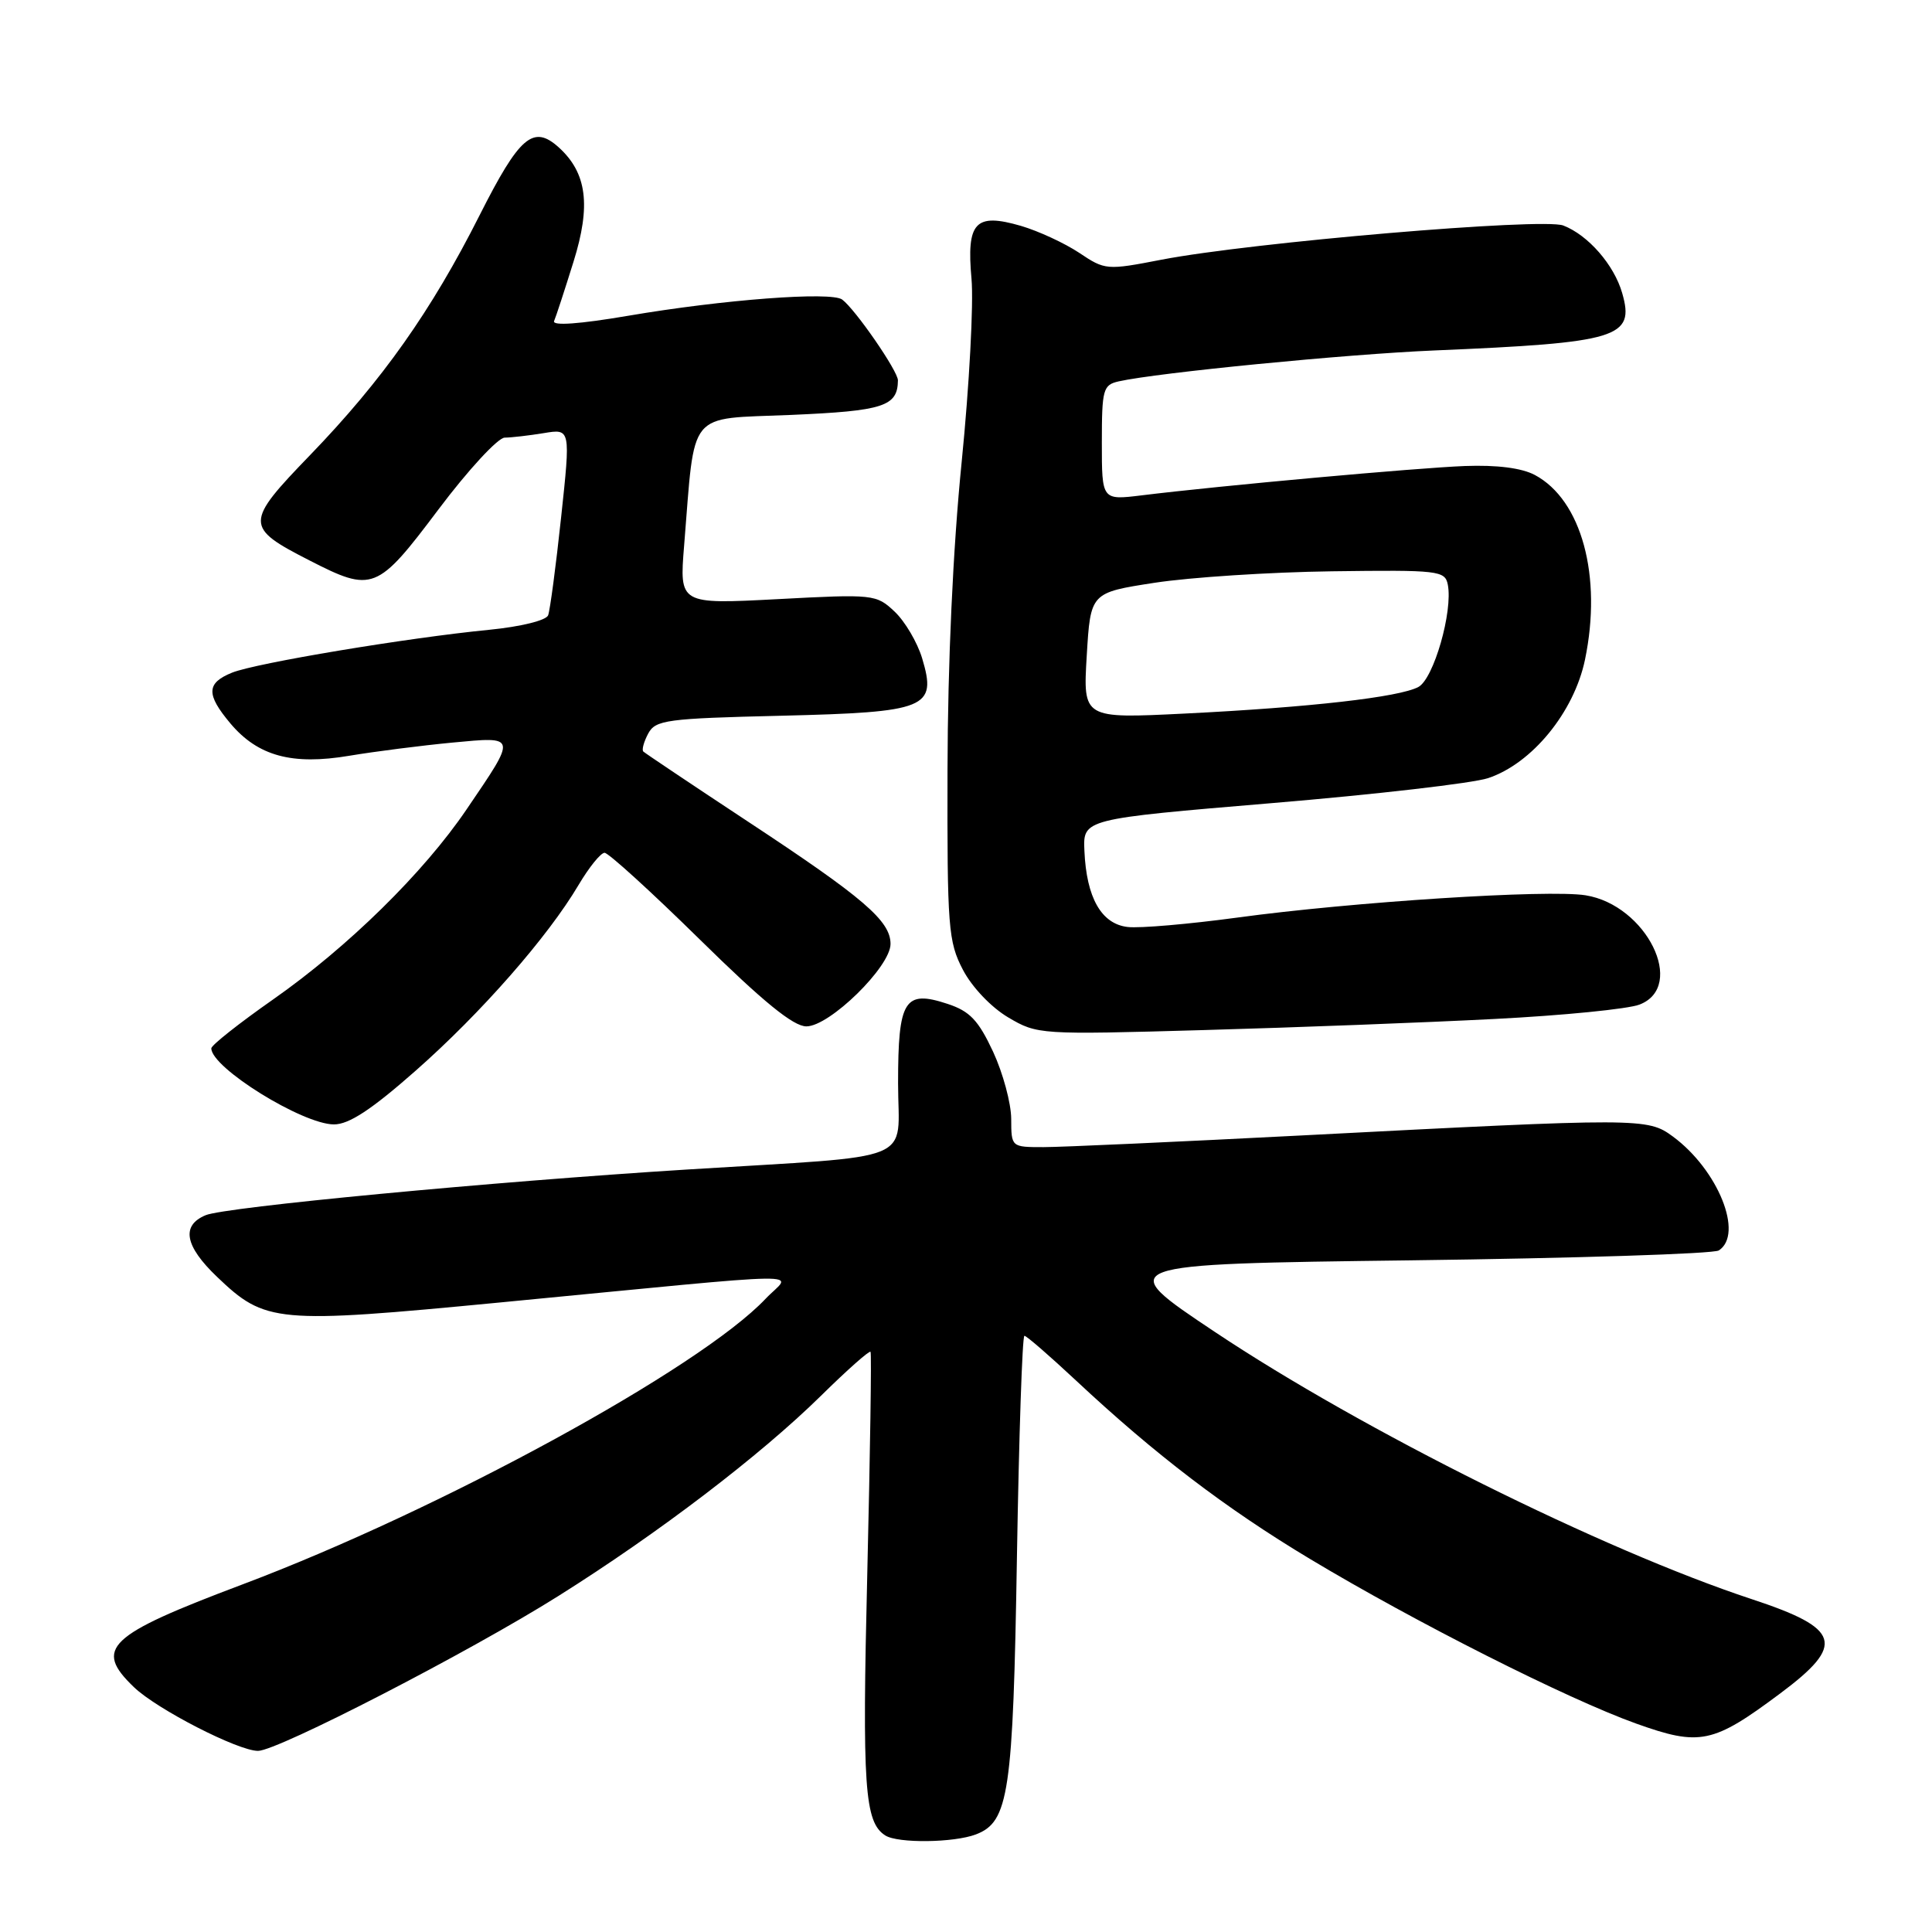 <?xml version="1.0" encoding="UTF-8" standalone="no"?>
<!DOCTYPE svg PUBLIC "-//W3C//DTD SVG 1.1//EN" "http://www.w3.org/Graphics/SVG/1.1/DTD/svg11.dtd" >
<svg xmlns="http://www.w3.org/2000/svg" xmlns:xlink="http://www.w3.org/1999/xlink" version="1.1" viewBox="0 0 256 256">
 <g >
 <path fill="currentColor"
d=" M 129.31 243.07 C 133.68 241.41 134.24 237.62 134.75 206.25 C 135.02 190.16 135.46 177.00 135.74 177.00 C 136.02 177.00 139.08 179.66 142.55 182.90 C 153.06 192.73 162.42 199.87 173.60 206.58 C 187.57 214.97 207.67 225.11 216.79 228.38 C 225.26 231.41 226.97 231.05 235.90 224.38 C 244.58 217.90 243.93 215.79 232.10 211.89 C 212.36 205.37 180.57 189.55 161.01 176.51 C 147.50 167.50 147.50 167.50 187.00 167.00 C 208.72 166.72 227.06 166.14 227.75 165.69 C 231.09 163.53 227.65 155.00 221.66 150.59 C 218.31 148.12 217.45 148.12 172.52 150.45 C 156.04 151.30 140.62 152.00 138.27 152.00 C 134.00 152.00 134.00 152.00 133.99 148.25 C 133.98 146.19 132.90 142.19 131.59 139.36 C 129.64 135.19 128.51 133.99 125.56 133.02 C 119.84 131.13 119.00 132.48 119.00 143.55 C 119.00 154.29 122.10 153.03 91.00 154.97 C 65.11 156.59 29.82 159.94 27.25 161.02 C 23.98 162.38 24.48 165.10 28.75 169.18 C 35.16 175.31 36.54 175.44 66.19 172.59 C 109.43 168.43 104.85 168.49 101.44 172.10 C 92.72 181.31 58.32 200.09 32.06 209.97 C 14.22 216.69 12.39 218.42 17.75 223.56 C 20.79 226.48 31.54 232.00 34.19 232.00 C 36.78 232.00 62.23 218.88 74.00 211.47 C 87.30 203.11 100.72 192.87 108.79 184.94 C 112.25 181.53 115.20 178.92 115.35 179.12 C 115.50 179.33 115.30 192.54 114.92 208.47 C 114.23 236.81 114.55 241.46 117.31 243.21 C 118.98 244.27 126.39 244.18 129.31 243.07 Z  M 55.08 141.87 C 63.74 134.24 72.59 124.15 76.67 117.25 C 78.06 114.91 79.60 113.00 80.11 113.00 C 80.62 113.00 86.30 118.17 92.74 124.50 C 101.13 132.75 105.12 136.00 106.85 136.00 C 109.93 136.00 118.00 128.10 118.00 125.08 C 118.00 122.02 114.46 118.98 99.07 108.84 C 91.69 103.97 85.47 99.80 85.24 99.58 C 85.02 99.35 85.31 98.29 85.89 97.20 C 86.86 95.40 88.28 95.20 103.47 94.84 C 122.85 94.37 124.17 93.84 122.19 87.23 C 121.55 85.11 119.91 82.33 118.54 81.04 C 116.11 78.75 115.76 78.71 103.03 79.39 C 90.02 80.07 90.02 80.07 90.65 72.29 C 92.13 54.08 90.92 55.57 104.81 54.98 C 117.08 54.45 118.94 53.85 118.98 50.40 C 119.00 49.19 113.33 40.98 111.59 39.69 C 110.12 38.61 95.85 39.69 83.24 41.84 C 76.79 42.94 73.14 43.20 73.42 42.54 C 73.67 41.97 74.82 38.44 75.99 34.69 C 78.33 27.22 77.77 22.91 74.04 19.53 C 70.66 16.48 68.84 18.04 63.54 28.54 C 57.14 41.22 50.65 50.40 41.10 60.29 C 32.41 69.28 32.41 69.86 40.99 74.25 C 49.38 78.55 49.97 78.31 58.10 67.50 C 62.03 62.27 65.98 58.00 66.87 57.99 C 67.77 57.98 70.10 57.71 72.06 57.39 C 75.61 56.80 75.61 56.80 74.35 68.56 C 73.66 75.03 72.88 80.87 72.63 81.53 C 72.37 82.21 69.00 83.04 64.83 83.45 C 53.98 84.51 33.90 87.86 30.75 89.13 C 27.34 90.51 27.29 92.00 30.53 95.86 C 34.18 100.19 38.71 101.42 46.30 100.14 C 49.71 99.57 55.84 98.79 59.91 98.40 C 68.56 97.59 68.52 97.40 61.83 107.24 C 56.15 115.62 46.11 125.48 36.19 132.43 C 31.69 135.58 28.00 138.50 28.00 138.91 C 28.00 141.48 40.07 148.97 44.24 148.99 C 46.23 149.00 49.22 147.04 55.08 141.87 Z  M 198.00 135.02 C 207.07 134.56 215.74 133.70 217.25 133.11 C 223.49 130.70 218.16 119.92 210.09 118.63 C 205.15 117.84 179.23 119.50 163.91 121.59 C 157.54 122.45 151.02 123.02 149.42 122.83 C 145.94 122.43 143.96 118.96 143.69 112.74 C 143.50 108.52 143.50 108.52 168.50 106.42 C 182.25 105.27 195.15 103.78 197.17 103.11 C 203.00 101.18 208.57 94.36 210.02 87.41 C 212.32 76.34 209.57 66.25 203.38 62.94 C 201.64 62.01 198.35 61.59 194.09 61.75 C 187.68 62.00 161.82 64.34 151.25 65.64 C 146.00 66.28 146.00 66.28 146.00 58.66 C 146.00 51.57 146.16 51.00 148.25 50.53 C 153.39 49.38 178.38 46.93 190.00 46.44 C 214.47 45.41 216.65 44.75 214.95 38.84 C 213.88 35.10 210.44 31.15 207.14 29.88 C 204.42 28.83 165.79 32.12 153.91 34.41 C 146.64 35.82 146.43 35.80 143.00 33.50 C 141.07 32.22 137.60 30.61 135.28 29.93 C 129.22 28.17 128.05 29.43 128.73 36.96 C 129.02 40.19 128.44 51.08 127.43 61.17 C 126.27 72.70 125.58 87.85 125.55 102.00 C 125.50 122.92 125.65 124.78 127.59 128.50 C 128.79 130.80 131.34 133.48 133.59 134.81 C 137.45 137.09 137.76 137.11 159.50 136.49 C 171.60 136.15 188.93 135.49 198.00 135.02 Z  M 144.00 86.87 C 144.50 78.53 144.50 78.53 153.00 77.22 C 157.68 76.50 168.24 75.81 176.48 75.70 C 190.63 75.51 191.47 75.61 191.84 77.46 C 192.54 81.00 189.97 89.95 187.94 91.03 C 185.41 92.38 173.58 93.73 157.00 94.55 C 143.50 95.22 143.50 95.22 144.00 86.87 Z "/>
</g>
</svg>